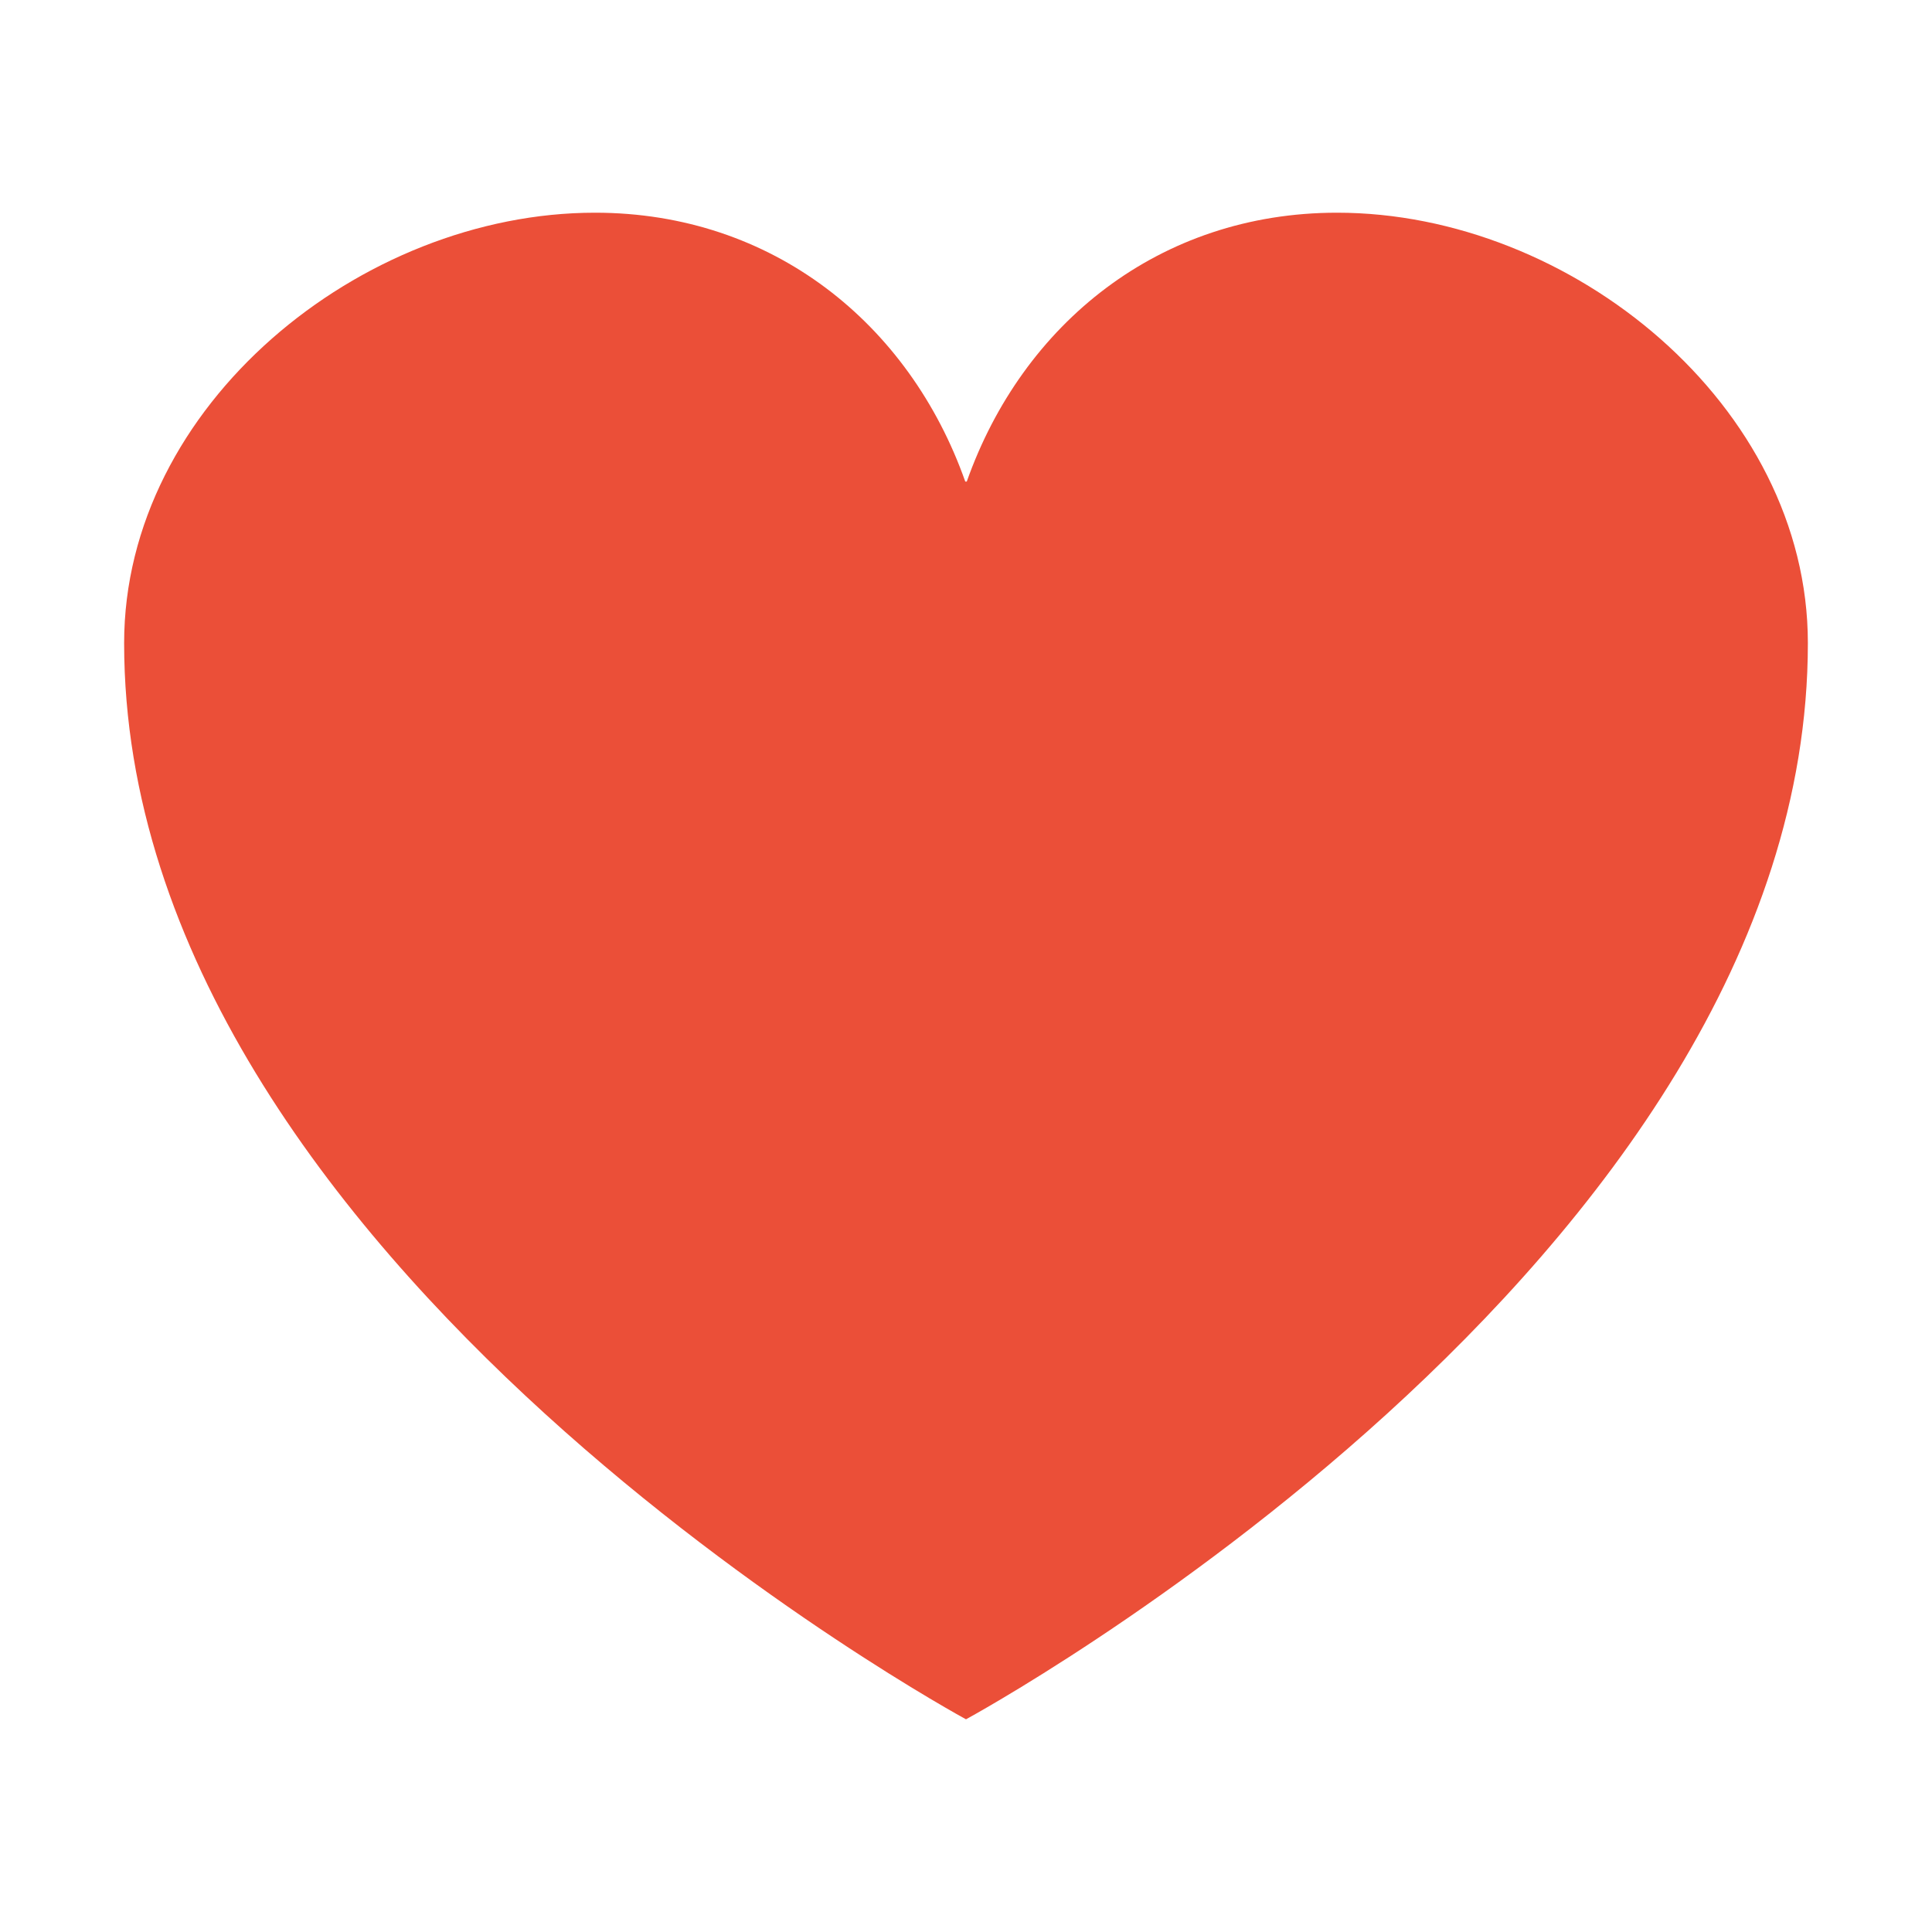 <?xml version="1.0" encoding="utf-8"?>
<!DOCTYPE svg PUBLIC "-//W3C//DTD SVG 1.1//EN" "http://www.w3.org/Graphics/SVG/1.1/DTD/svg11.dtd">
<svg version="1.1" id="图形" xmlns="http://www.w3.org/2000/svg" xmlns:xlink="http://www.w3.org/1999/xlink" x="0px" y="0px" width="1024px" height="1024px" viewBox="0 0 1024 1024" enable-background="new 0 0 1024 1024" xml:space="preserve">
  <path fill="#eb4f38" d="M510.24-40.832c0 0-371.488 201.136-371.488 474.88 0 104.864 104.416 189.904 207.76 189.904 78.448 0 138.816-49.072 163.36-118.576 0.08-0.032 0.352-0.112 0.352-0.112s0.272 0.08 0.352 0.112c24.56 69.504 84.912 118.576 163.376 118.576 103.328 0 207.744-85.04 207.744-189.904C881.712 160.32 510.24-40.832 510.24-40.832zM512-99.264c0 0-446.208 241.616-446.208 570.4 0 125.968 125.424 228.128 249.552 228.128 94.24 0 166.736-58.96 196.24-142.432C511.664 556.784 512 556.688 512 556.688s0.336 0.096 0.432 0.144c29.52 83.488 101.968 142.432 196.24 142.432 124.128 0 249.536-102.16 249.536-228.128C958.208 142.336 512-99.264 512-99.264z" transform="translate(0, 812) scale(1, -1)"/>
</svg>
